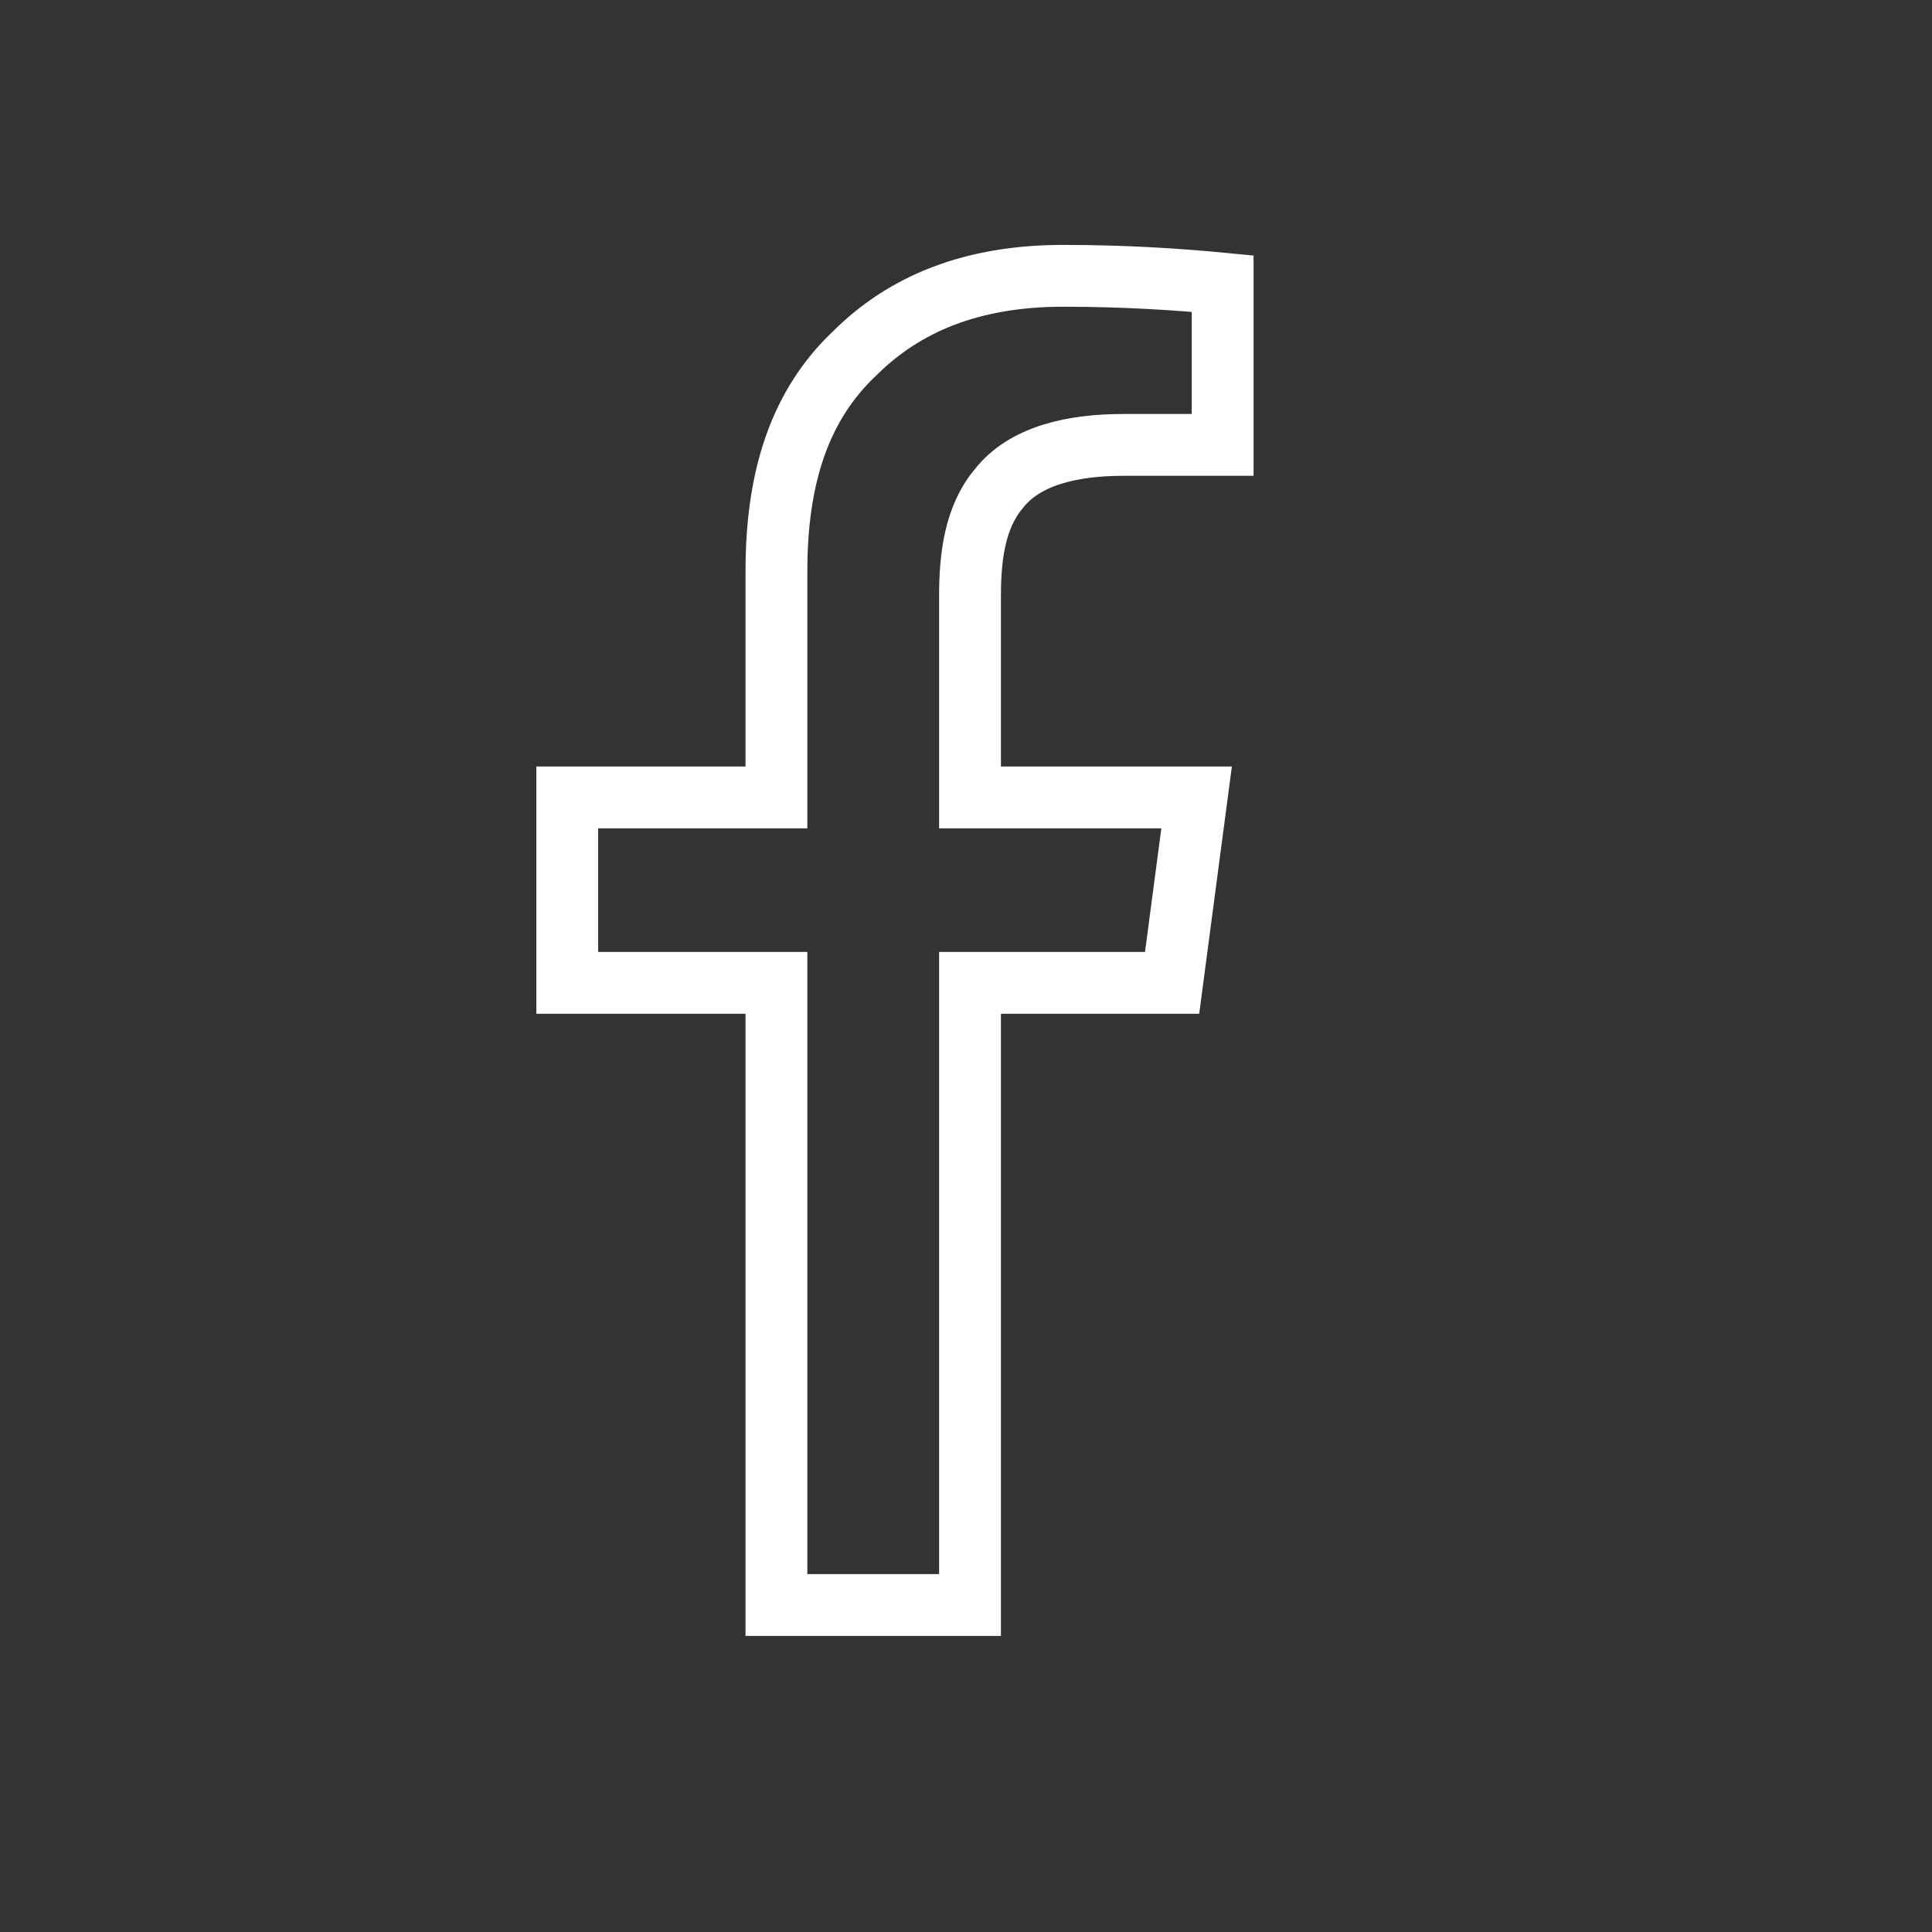 <svg width="25" height="25" viewBox="0 0 25 25" fill="none" xmlns="http://www.w3.org/2000/svg">
<rect x="0" y="0" width="25" height="25" fill="#333333" stroke="none"/>
<path d="M12.952 10.319H15.484L15.167 12.718H12.952H12.552V13.118V20.769H10.047V13.118V12.718H9.647H7.34V10.319H9.647H10.047V9.919V7.388C10.047 6.124 10.377 5.224 11.048 4.583L11.048 4.583L11.055 4.577C11.707 3.925 12.583 3.569 13.76 3.569C14.552 3.569 15.252 3.615 15.821 3.67V5.757H14.534C13.886 5.757 13.256 5.893 12.921 6.328C12.616 6.691 12.552 7.204 12.552 7.704V9.919V10.319H12.952Z" stroke="white" stroke-width="0.8"/>
</svg>

